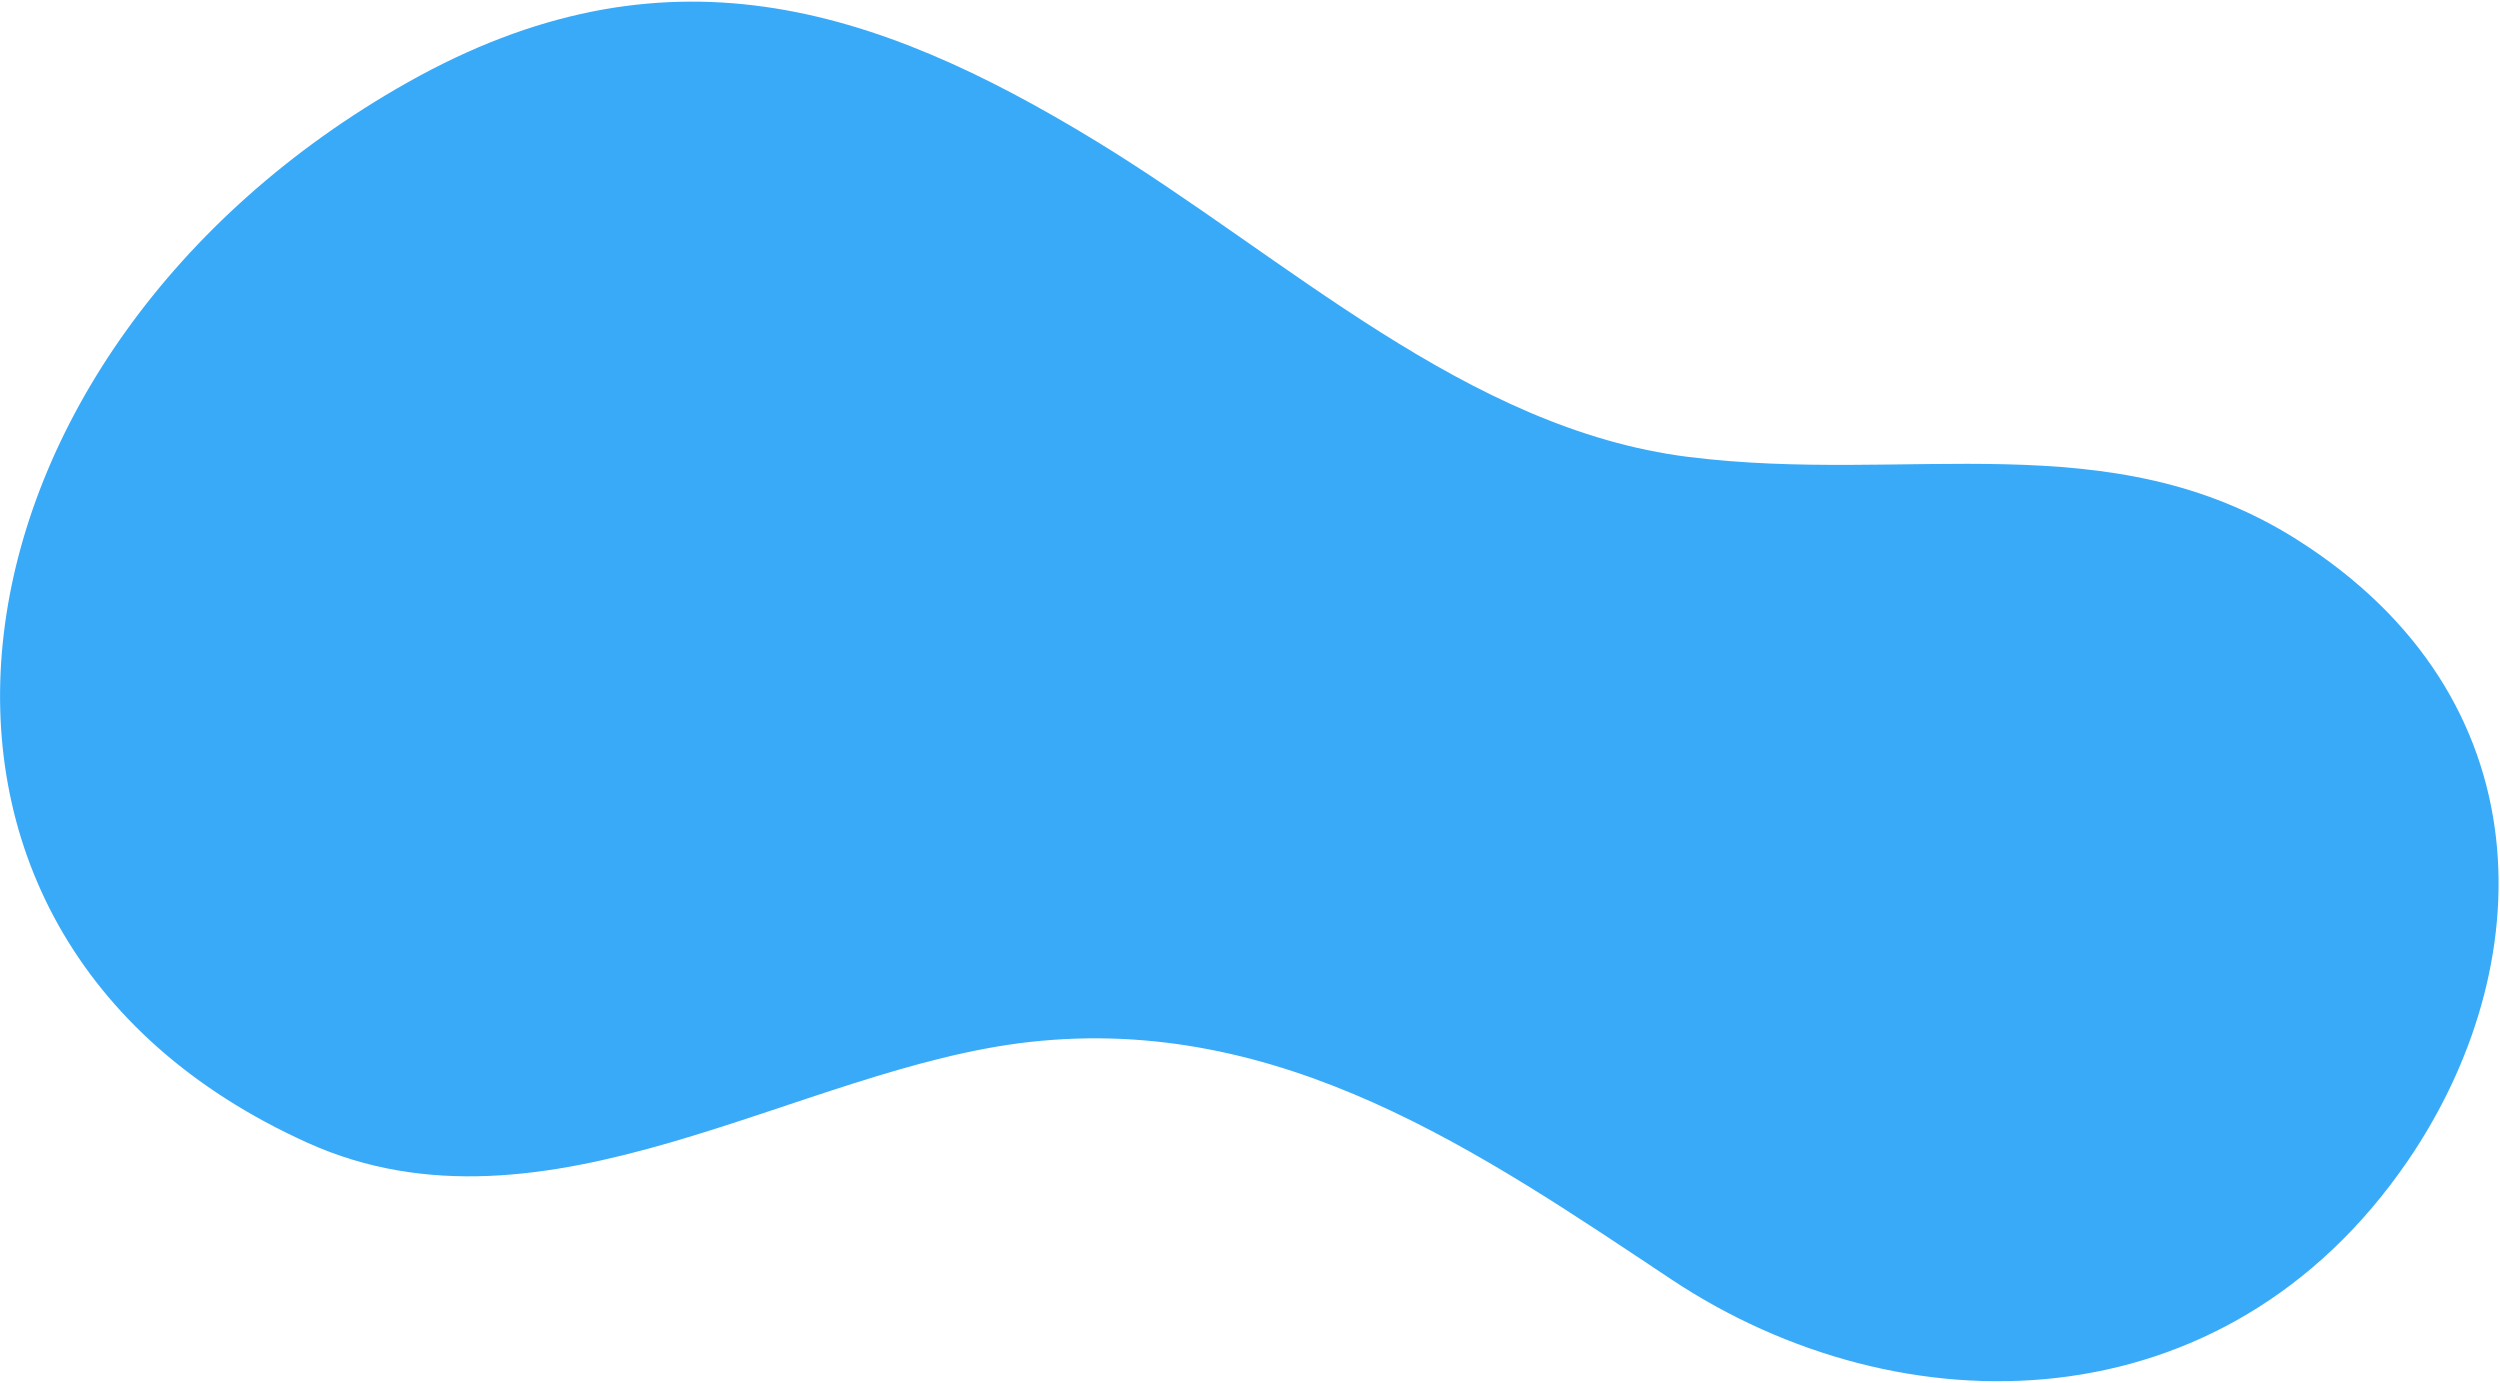 <svg width="1325" height="733" viewBox="0 0 1325 733" fill="none" xmlns="http://www.w3.org/2000/svg">
<path d="M215.966 43.718C351.752 -32.815 462.998 2.852 581.013 74.849C681.976 136.467 777.203 227.349 894.689 242.147C1011.84 256.866 1118.18 223.25 1217.39 285.994C1350.41 370.132 1346.08 513.044 1276.05 615.344C1178.95 757.187 1007.64 759.105 885.678 677.987C784.748 610.883 679.2 537.48 545.922 552.219C423.167 565.808 289.142 662.59 163.055 605.699C-85.754 493.44 -35.187 185.248 215.966 43.718Z" fill="#39AAF8"/>
</svg>
